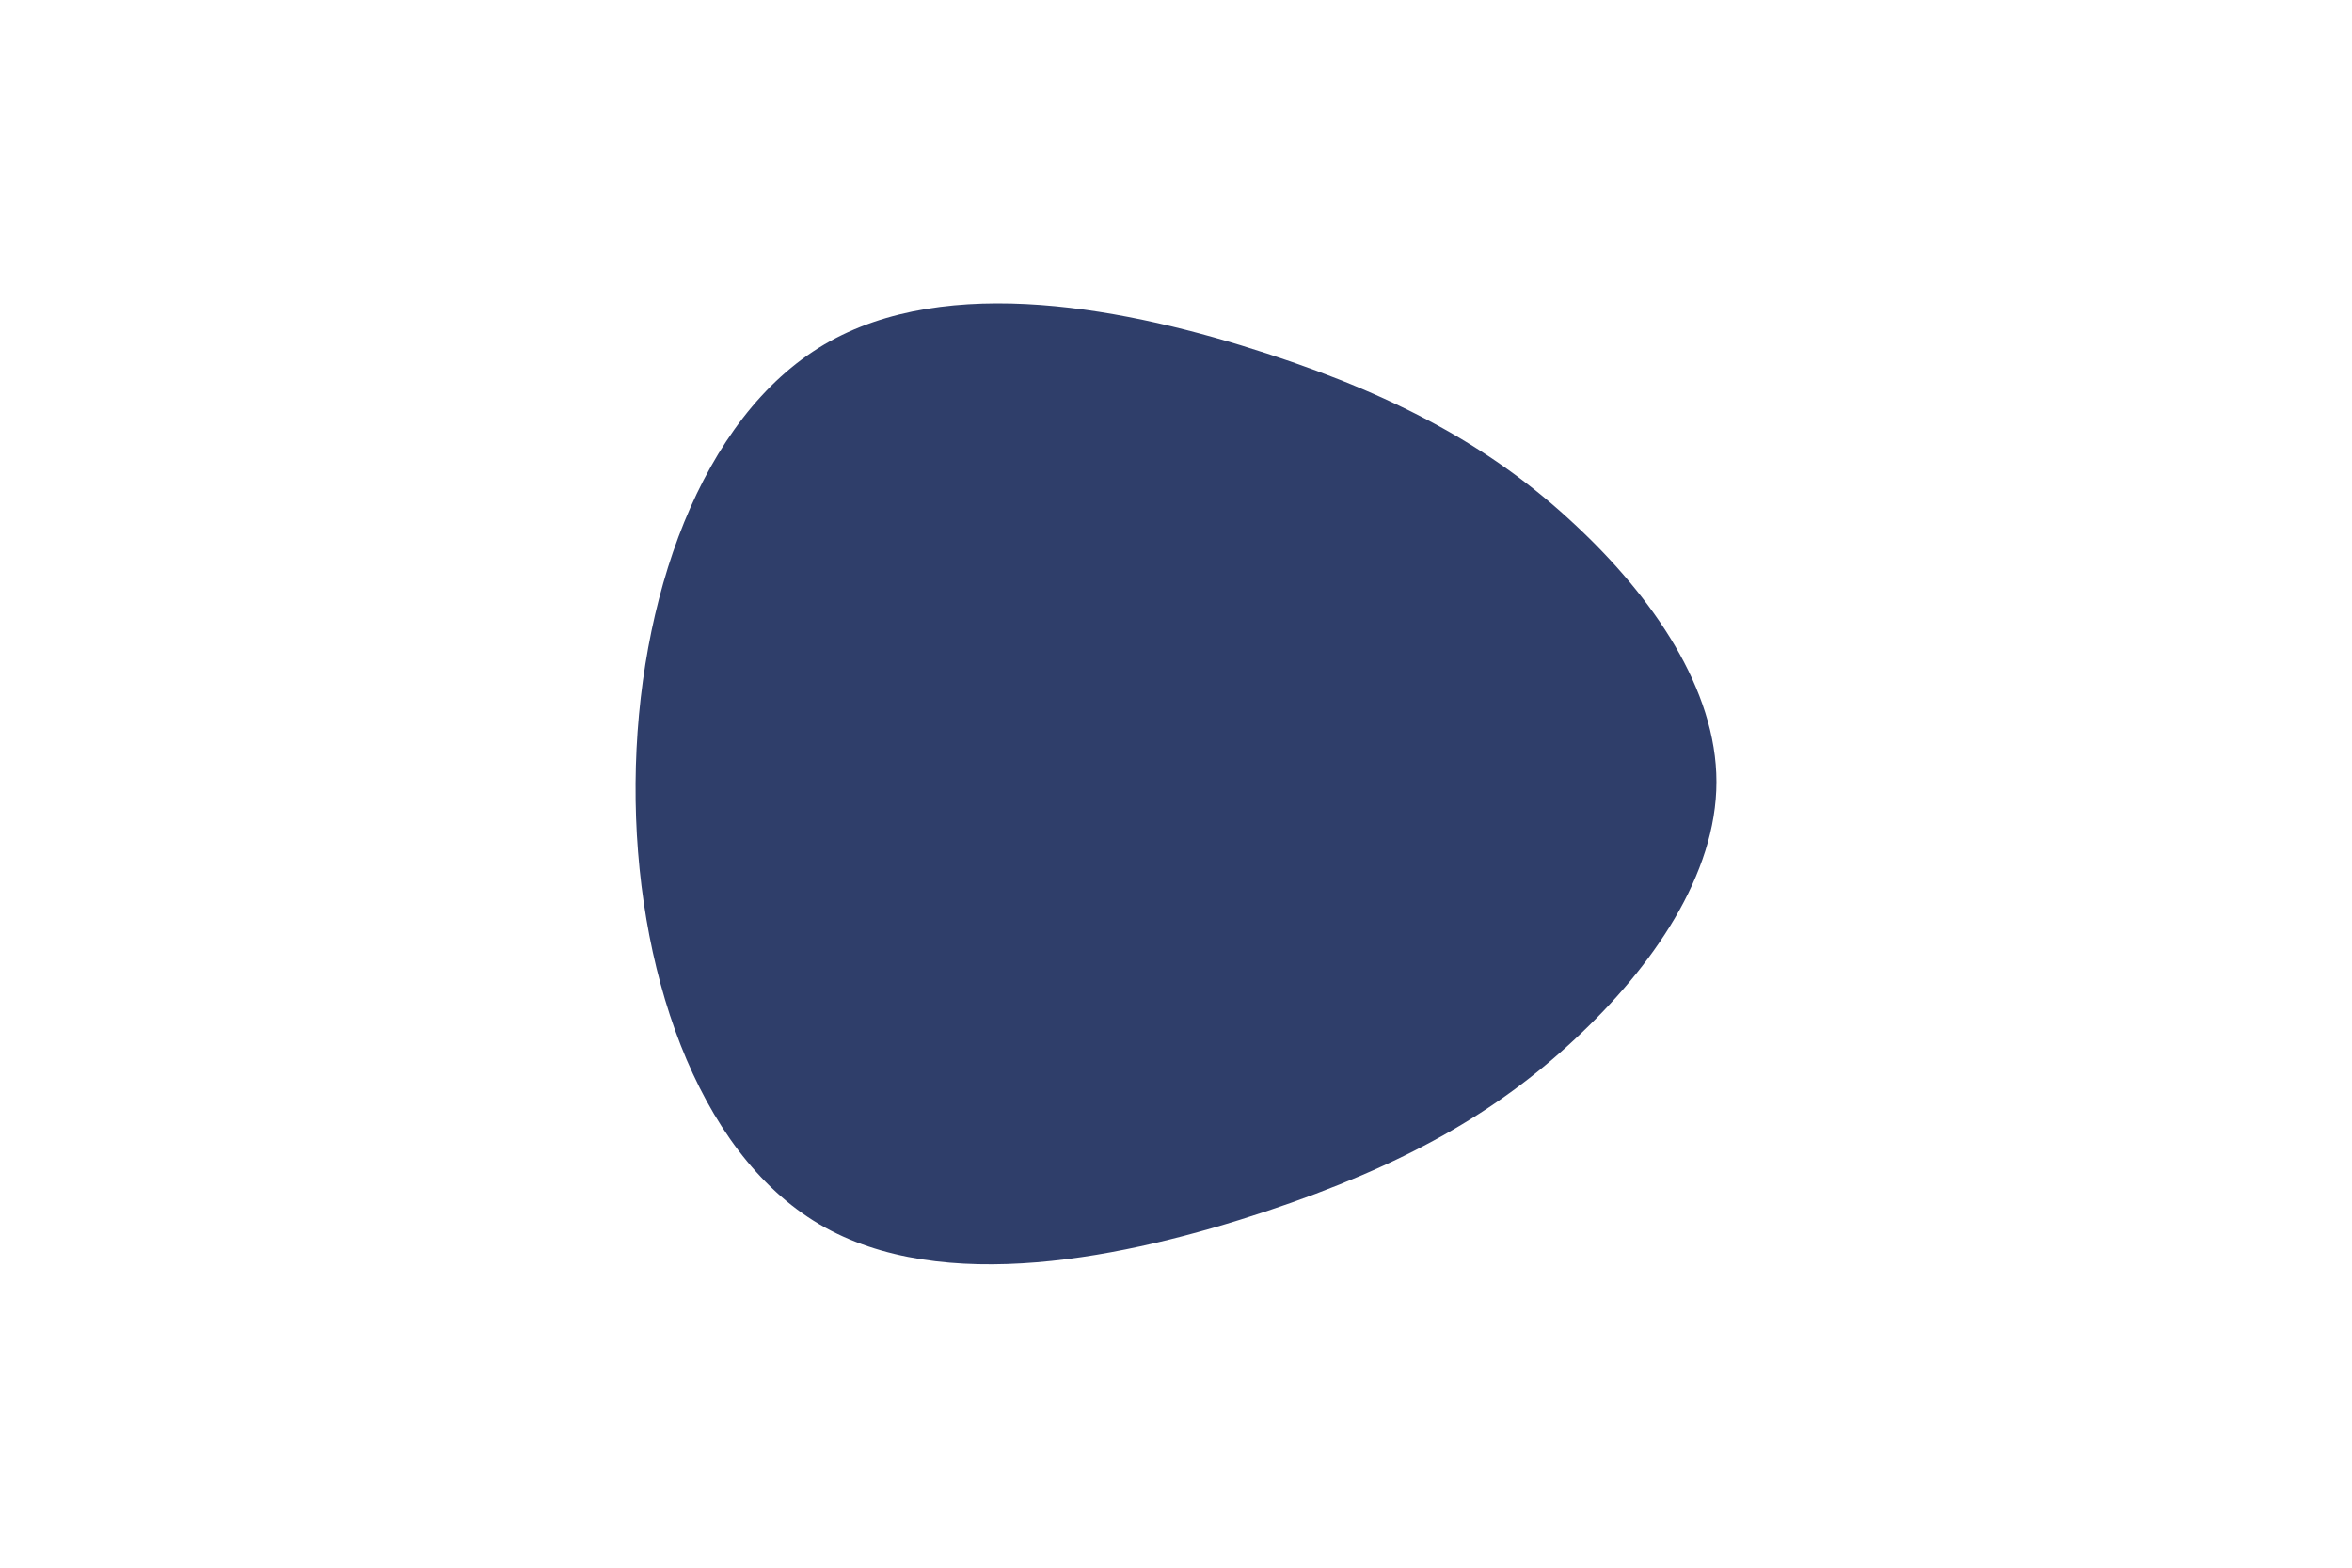 <svg id="visual" viewBox="0 0 900 600" width="900" height="600" xmlns="http://www.w3.org/2000/svg" xmlns:xlink="http://www.w3.org/1999/xlink" version="1.1"><g transform="translate(502.104 299.242)"><path d="M100.5 -98.5C130.4 -70.7 154.7 -35.4 154.7 0C154.7 35.4 130.4 70.7 100.5 98.5C70.7 126.4 35.4 146.7 -17.7 164.4C-70.7 182 -141.4 197.1 -188.6 169.3C-235.8 141.4 -259.4 70.7 -258.9 0.5C-258.4 -69.8 -233.9 -139.5 -186.7 -167.4C-139.5 -195.2 -69.8 -181.1 -17.2 -163.9C35.4 -146.7 70.7 -126.4 100.5 -98.5" fill="#2f3e6a"></path></g></svg>